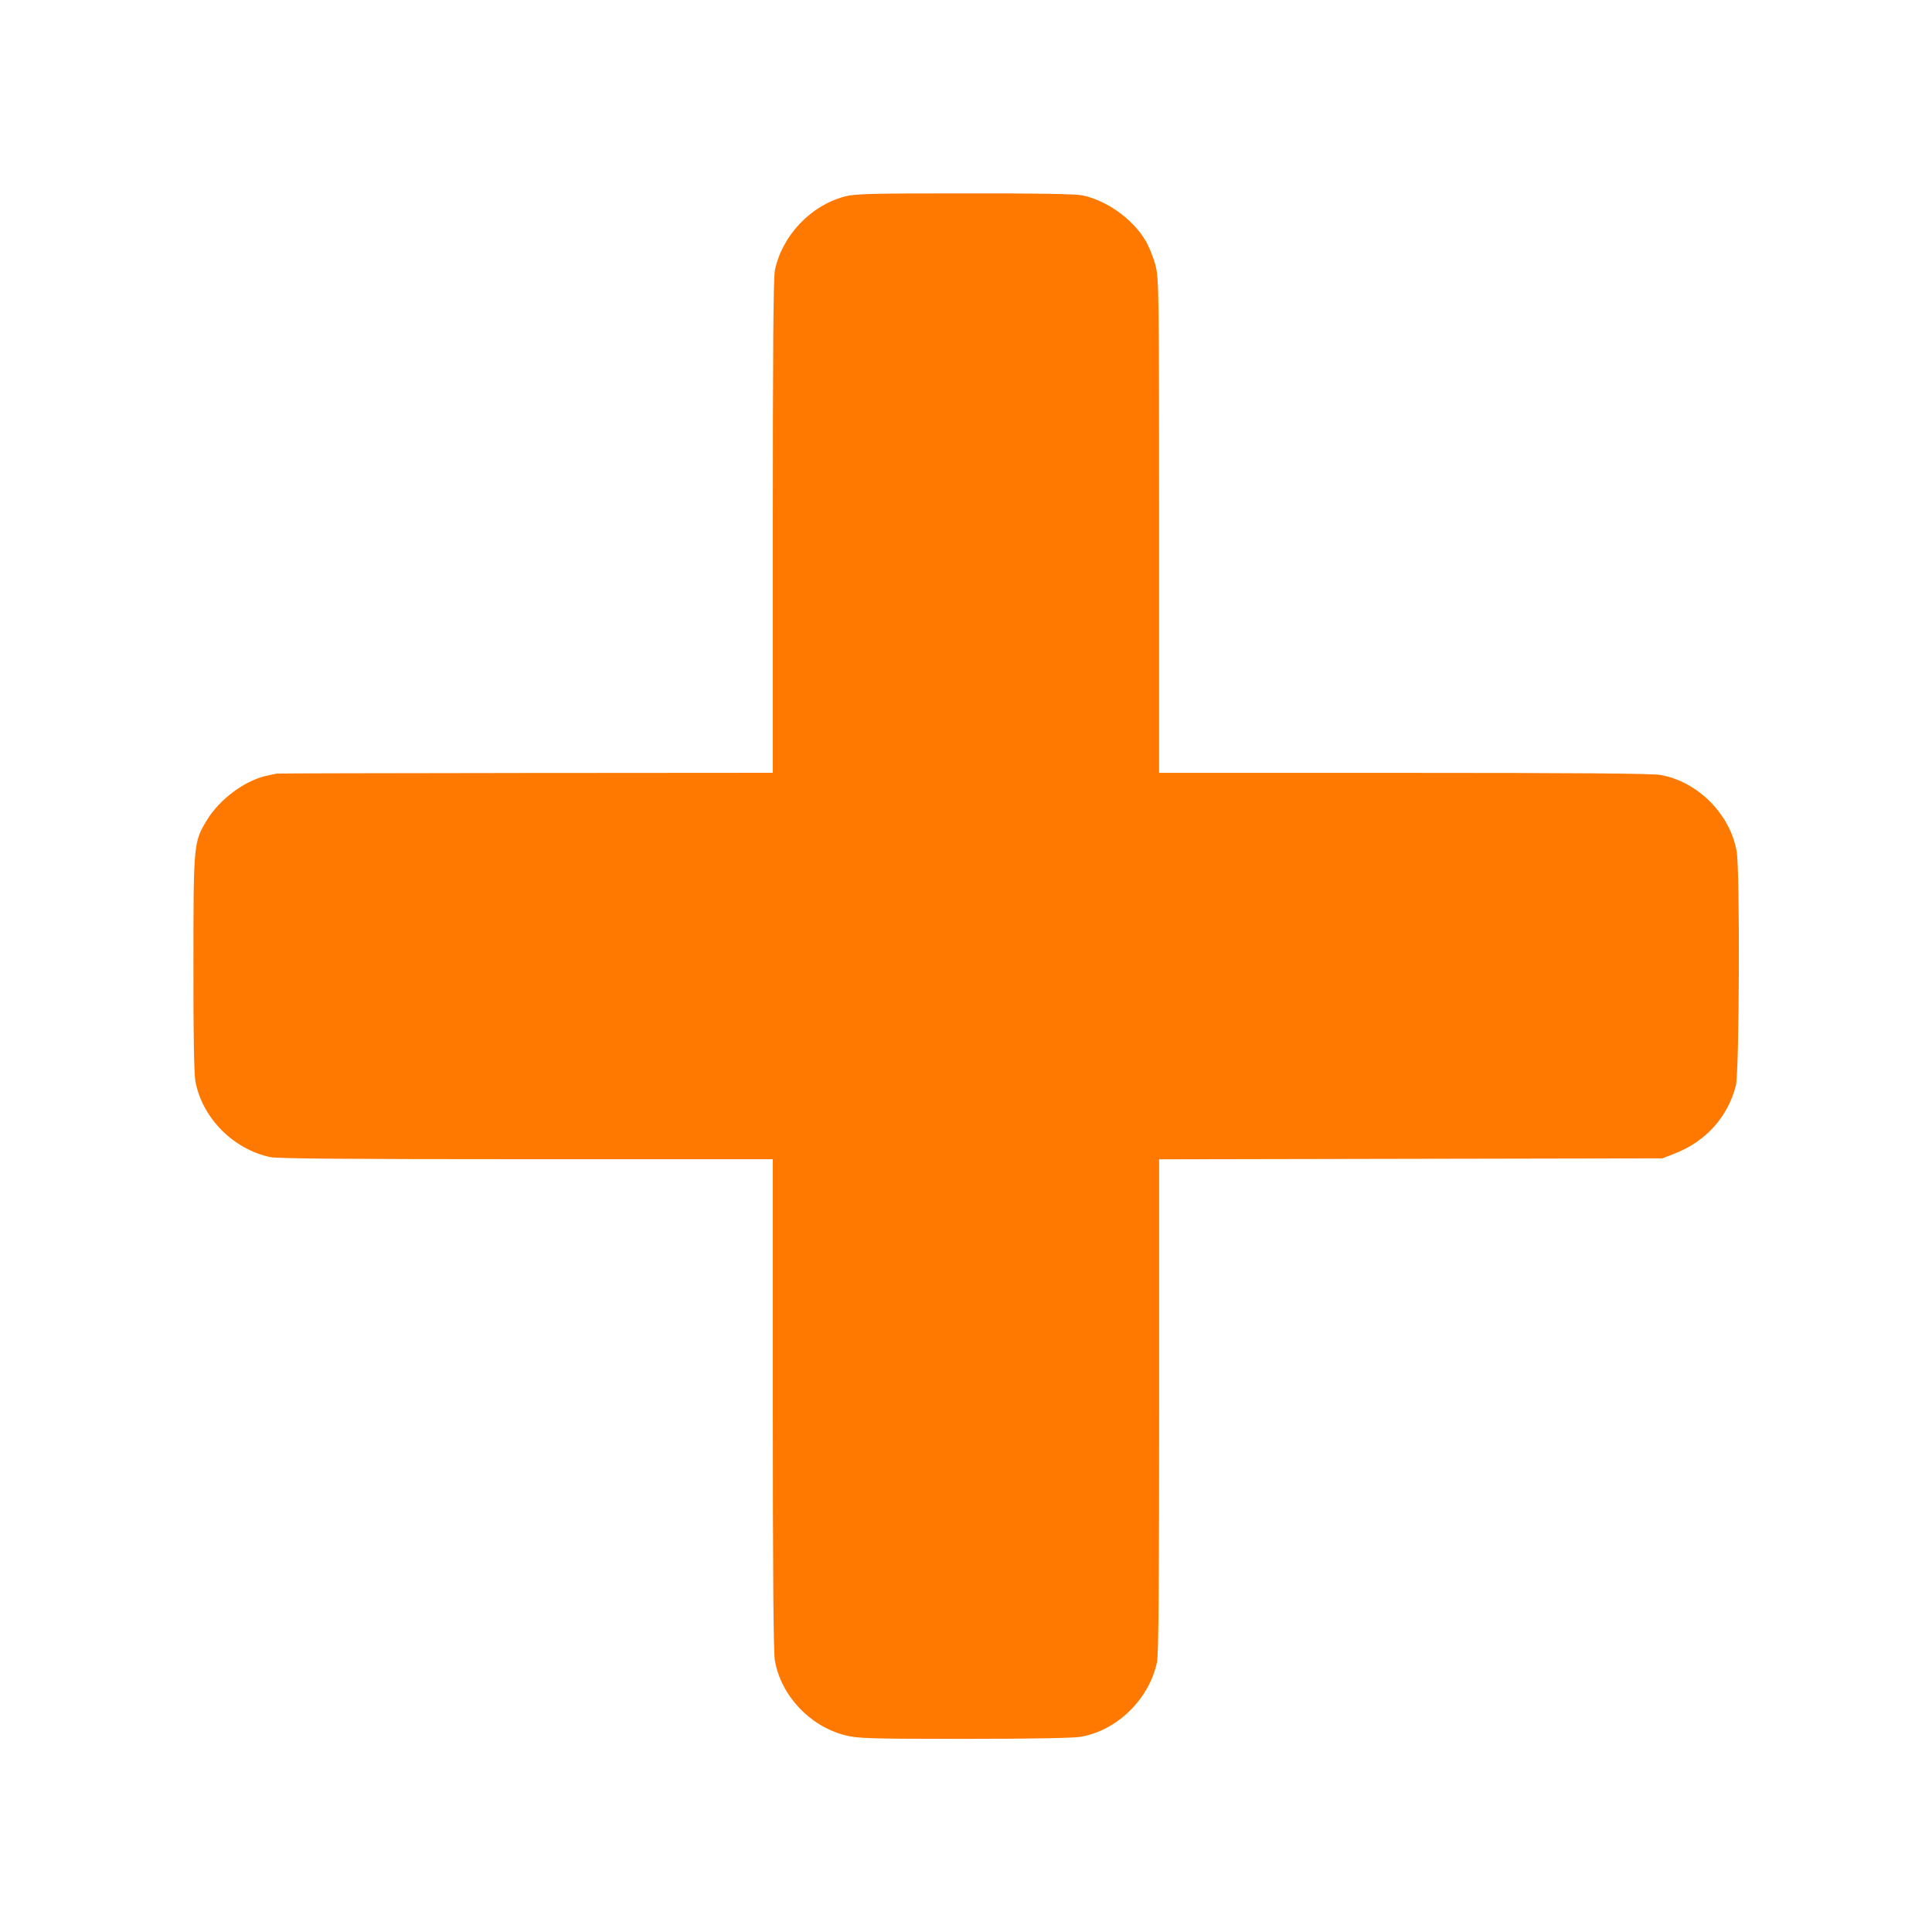 <!-- Generated by IcoMoon.io -->
<svg version="1.1" xmlns="http://www.w3.org/2000/svg" width="32" height="32" viewBox="0 0 32 32">
<title>Add</title>
<path fill="#ff7900" d="M13.981 3.258c-0.554 0.147-1.027 0.646-1.146 1.216-0.026 0.118-0.035 1.395-0.035 4.246v4.080l-4.096 0.003c-2.253 0.003-4.106 0.006-4.118 0.010-0.016 0.003-0.083 0.016-0.15 0.032-0.365 0.070-0.8 0.39-1.011 0.742-0.218 0.358-0.221 0.4-0.221 2.368-0.003 1.149 0.010 1.827 0.032 1.952 0.112 0.608 0.624 1.126 1.238 1.258 0.122 0.026 1.341 0.035 4.246 0.035h4.080v4.058c0 2.746 0.010 4.122 0.035 4.25 0.102 0.576 0.576 1.082 1.158 1.232 0.208 0.054 0.374 0.061 1.974 0.061 1.117 0 1.818-0.013 1.939-0.035 0.605-0.109 1.13-0.627 1.258-1.238 0.026-0.118 0.035-1.395 0.035-4.246v-4.080l8.336-0.016 0.189-0.074c0.522-0.198 0.89-0.602 1.027-1.13 0.058-0.221 0.070-3.578 0.013-3.885-0.112-0.618-0.643-1.149-1.258-1.261-0.131-0.026-1.472-0.035-4.25-0.035h-4.058v-4.090c0-3.91-0.003-4.102-0.061-4.32-0.032-0.128-0.109-0.314-0.166-0.41-0.214-0.358-0.643-0.662-1.046-0.746-0.112-0.022-0.771-0.035-1.952-0.032-1.578 0-1.808 0.006-1.994 0.054z"></path>
</svg>
